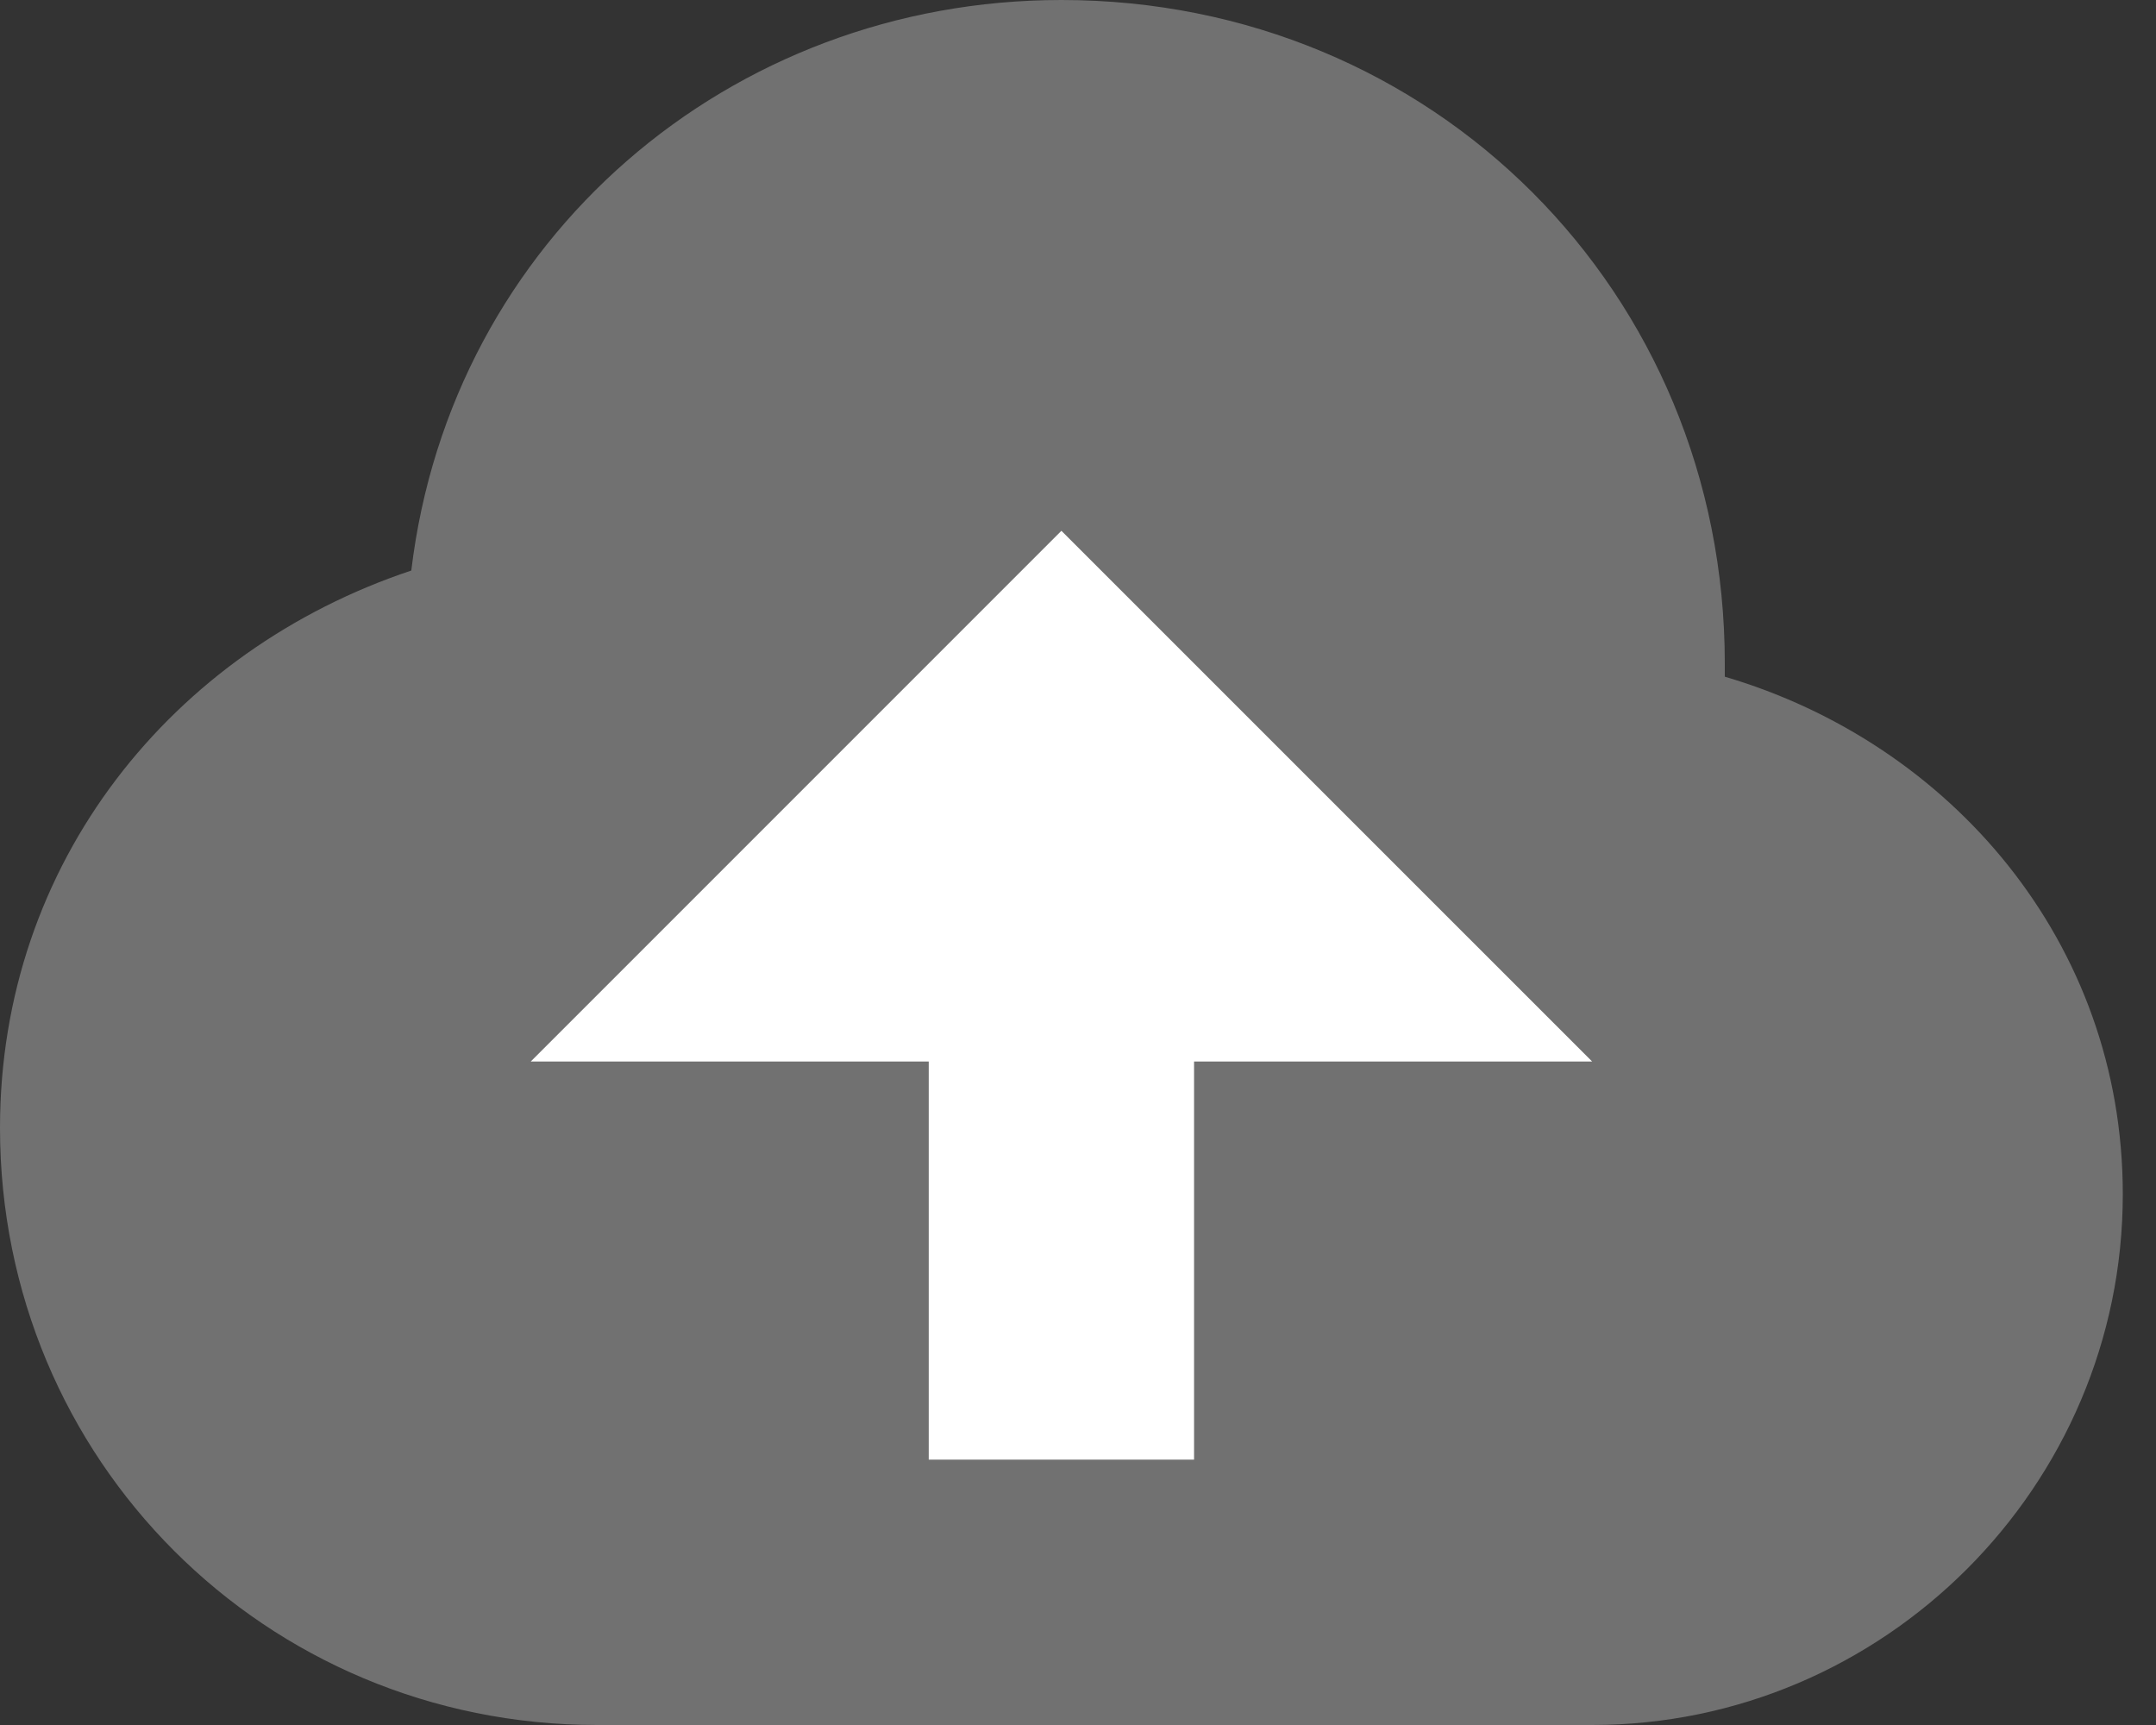 <svg width="30" height="24" viewBox="0 0 30 24" fill="none" xmlns="http://www.w3.org/2000/svg">
<rect x="0" y="0" width="30" height="24" fill="#333333" stroke="none"/>
<g clip-path="url(#clip0_281_985)">
<path d="M24 9.415V9.231C24 4.062 19.939 0 14.769 0C10.154 0 6.277 3.323 5.723 7.938C2.4 9.046 0 12 0 15.692C0 20.308 3.692 24 8.308 24C11.446 24 19.2 24 22.154 24C26.215 24 29.538 20.677 29.538 16.615C29.538 13.108 27.139 10.338 24 9.415Z" fill="#717171"/>
<path d="M16.615 14.769V20.308H12.923V14.769H7.385L14.769 7.385L22.154 14.769H16.615Z" fill="white"/>
</g>
<defs>
<clipPath id="clip0_281_985">
<rect width="29.538" height="24" fill="white"/>
</clipPath>
</defs>
</svg>
